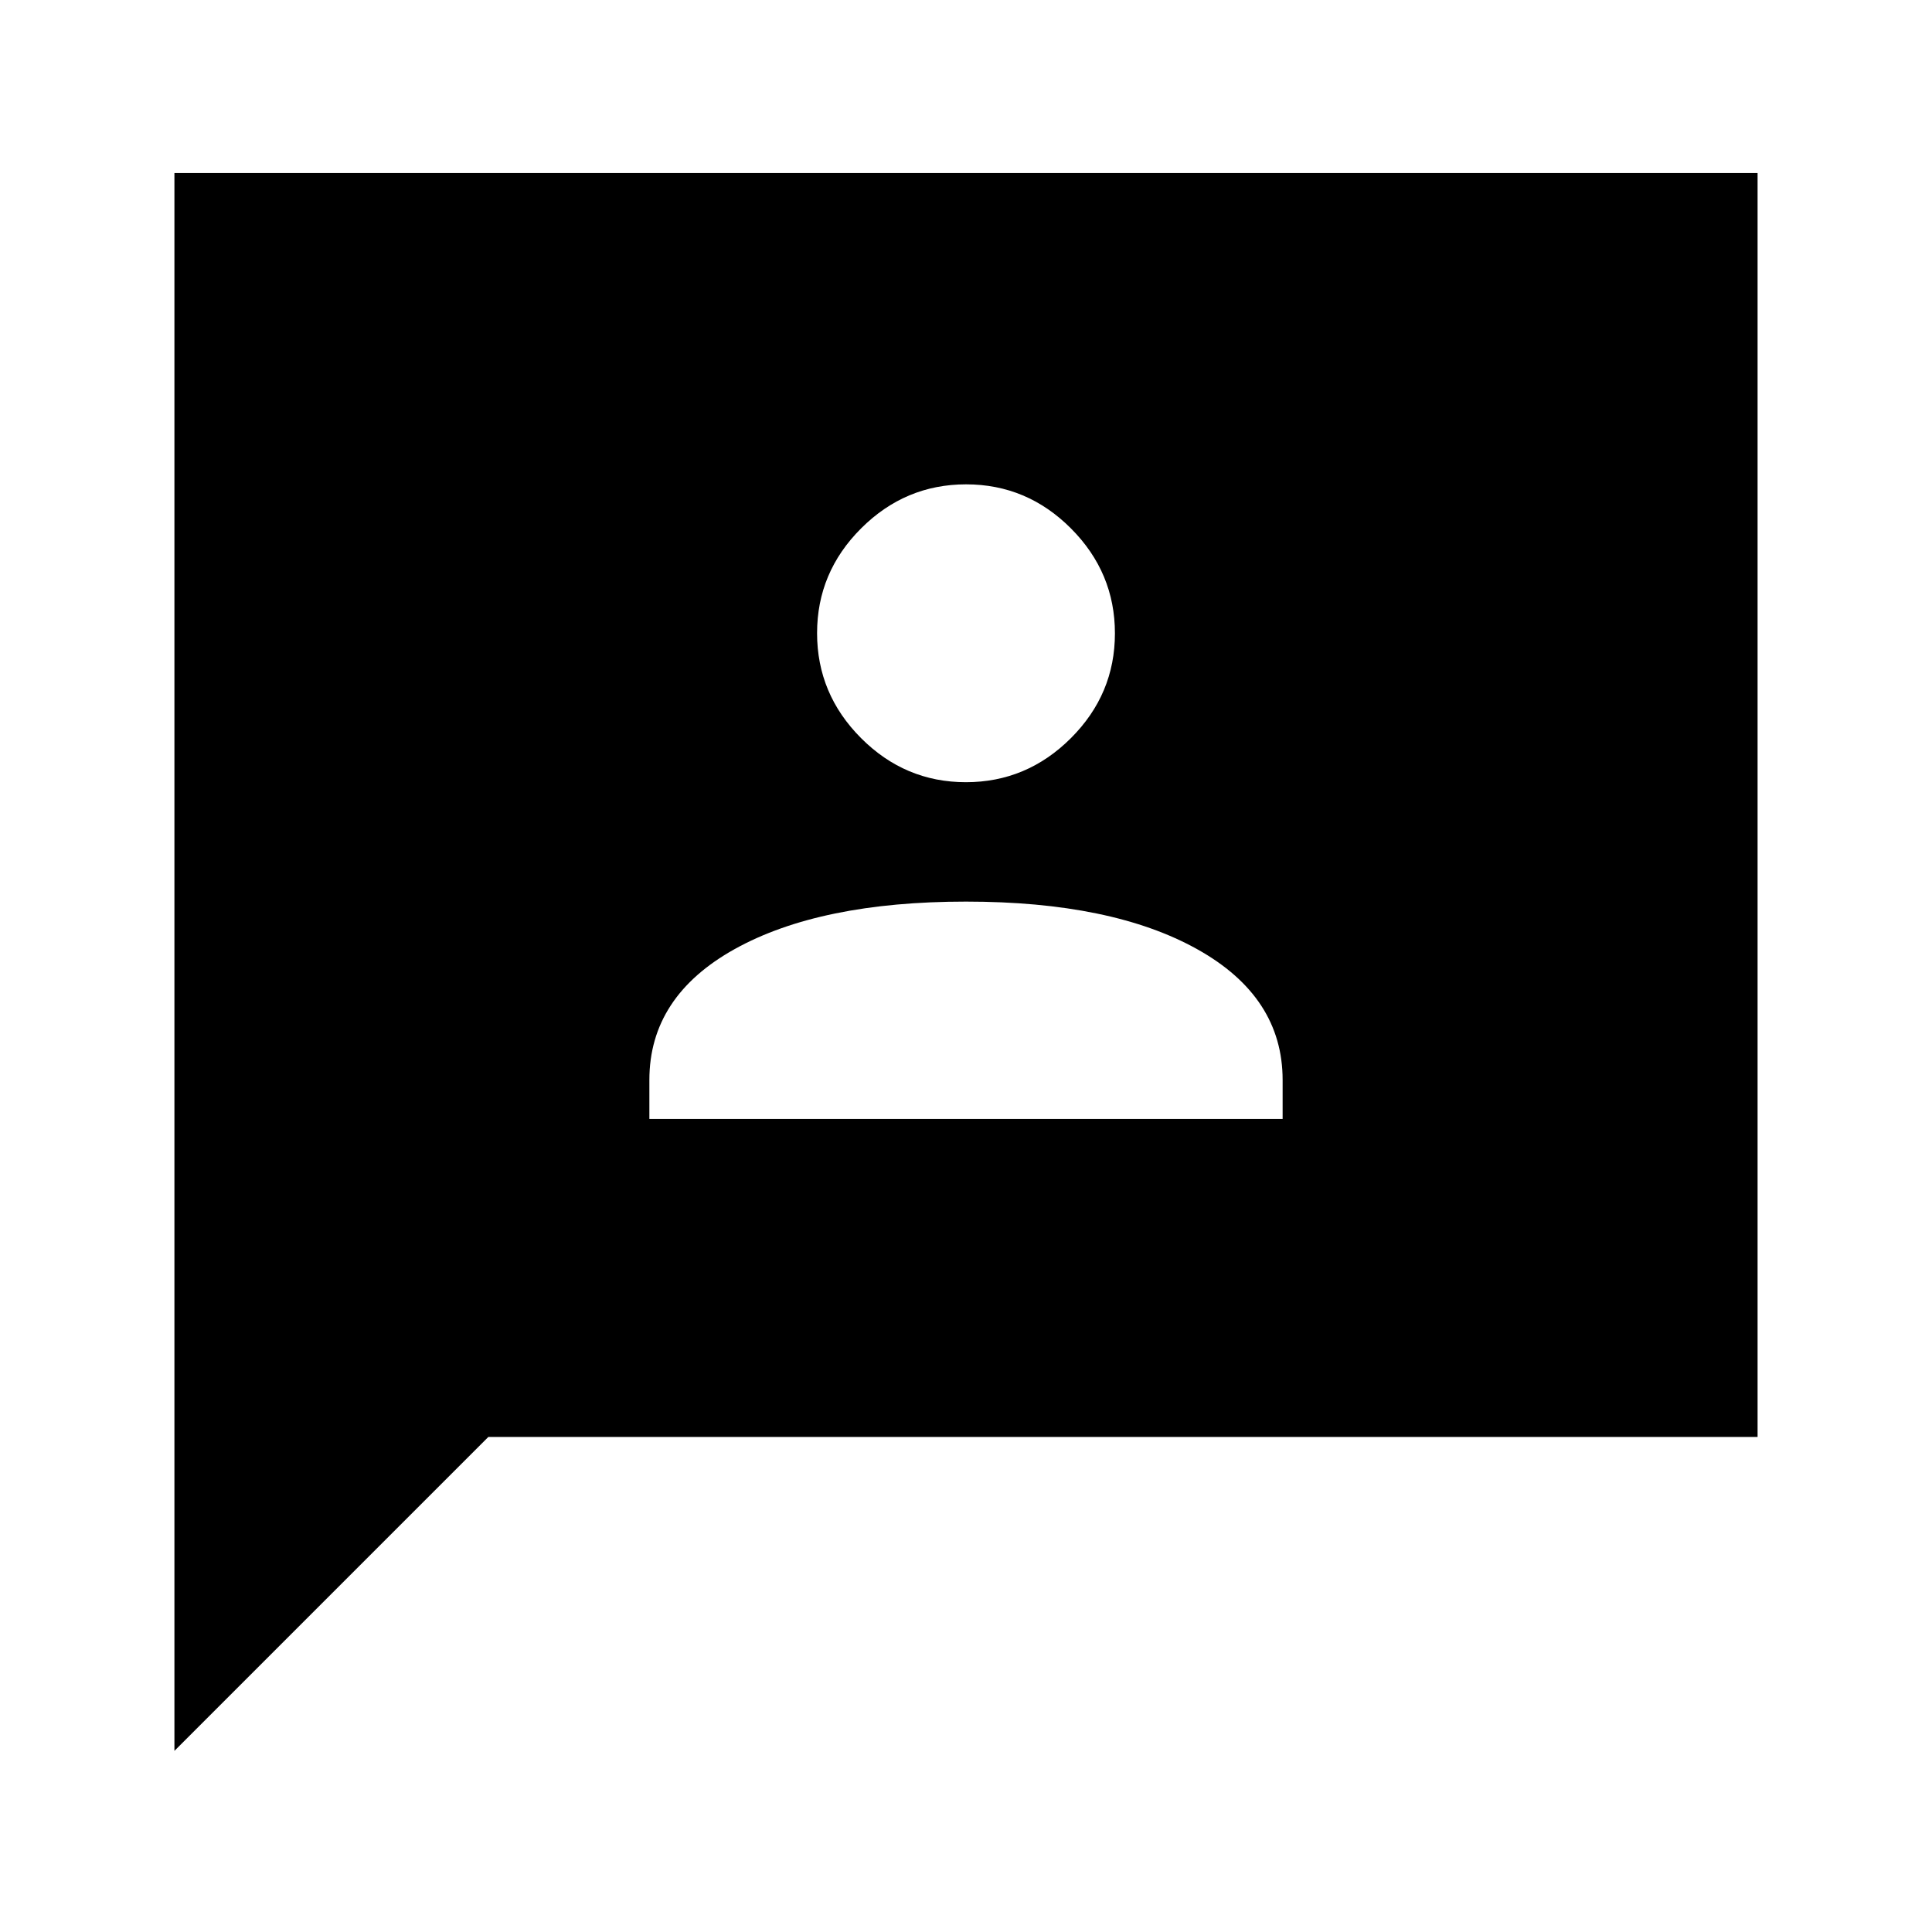 <svg xmlns="http://www.w3.org/2000/svg" height="40" viewBox="0 -960 960 960" width="40"><path d="M322.67-404h314.66v-19.33q0-41.34-42.41-65Q552.5-512 480-512t-114.92 23.58q-42.41 23.59-42.41 65.03V-404Zm157.27-167.33q30.24 0 52.15-21.86Q554-615.04 554-645.28q0-30.24-21.85-52.15-21.85-21.9-52.09-21.9-30.24 0-52.15 21.85T406-645.39q0 30.24 21.85 52.15t52.09 21.91ZM86.67-90v-784h786.66v628H242.67l-156 156Z"/></svg>